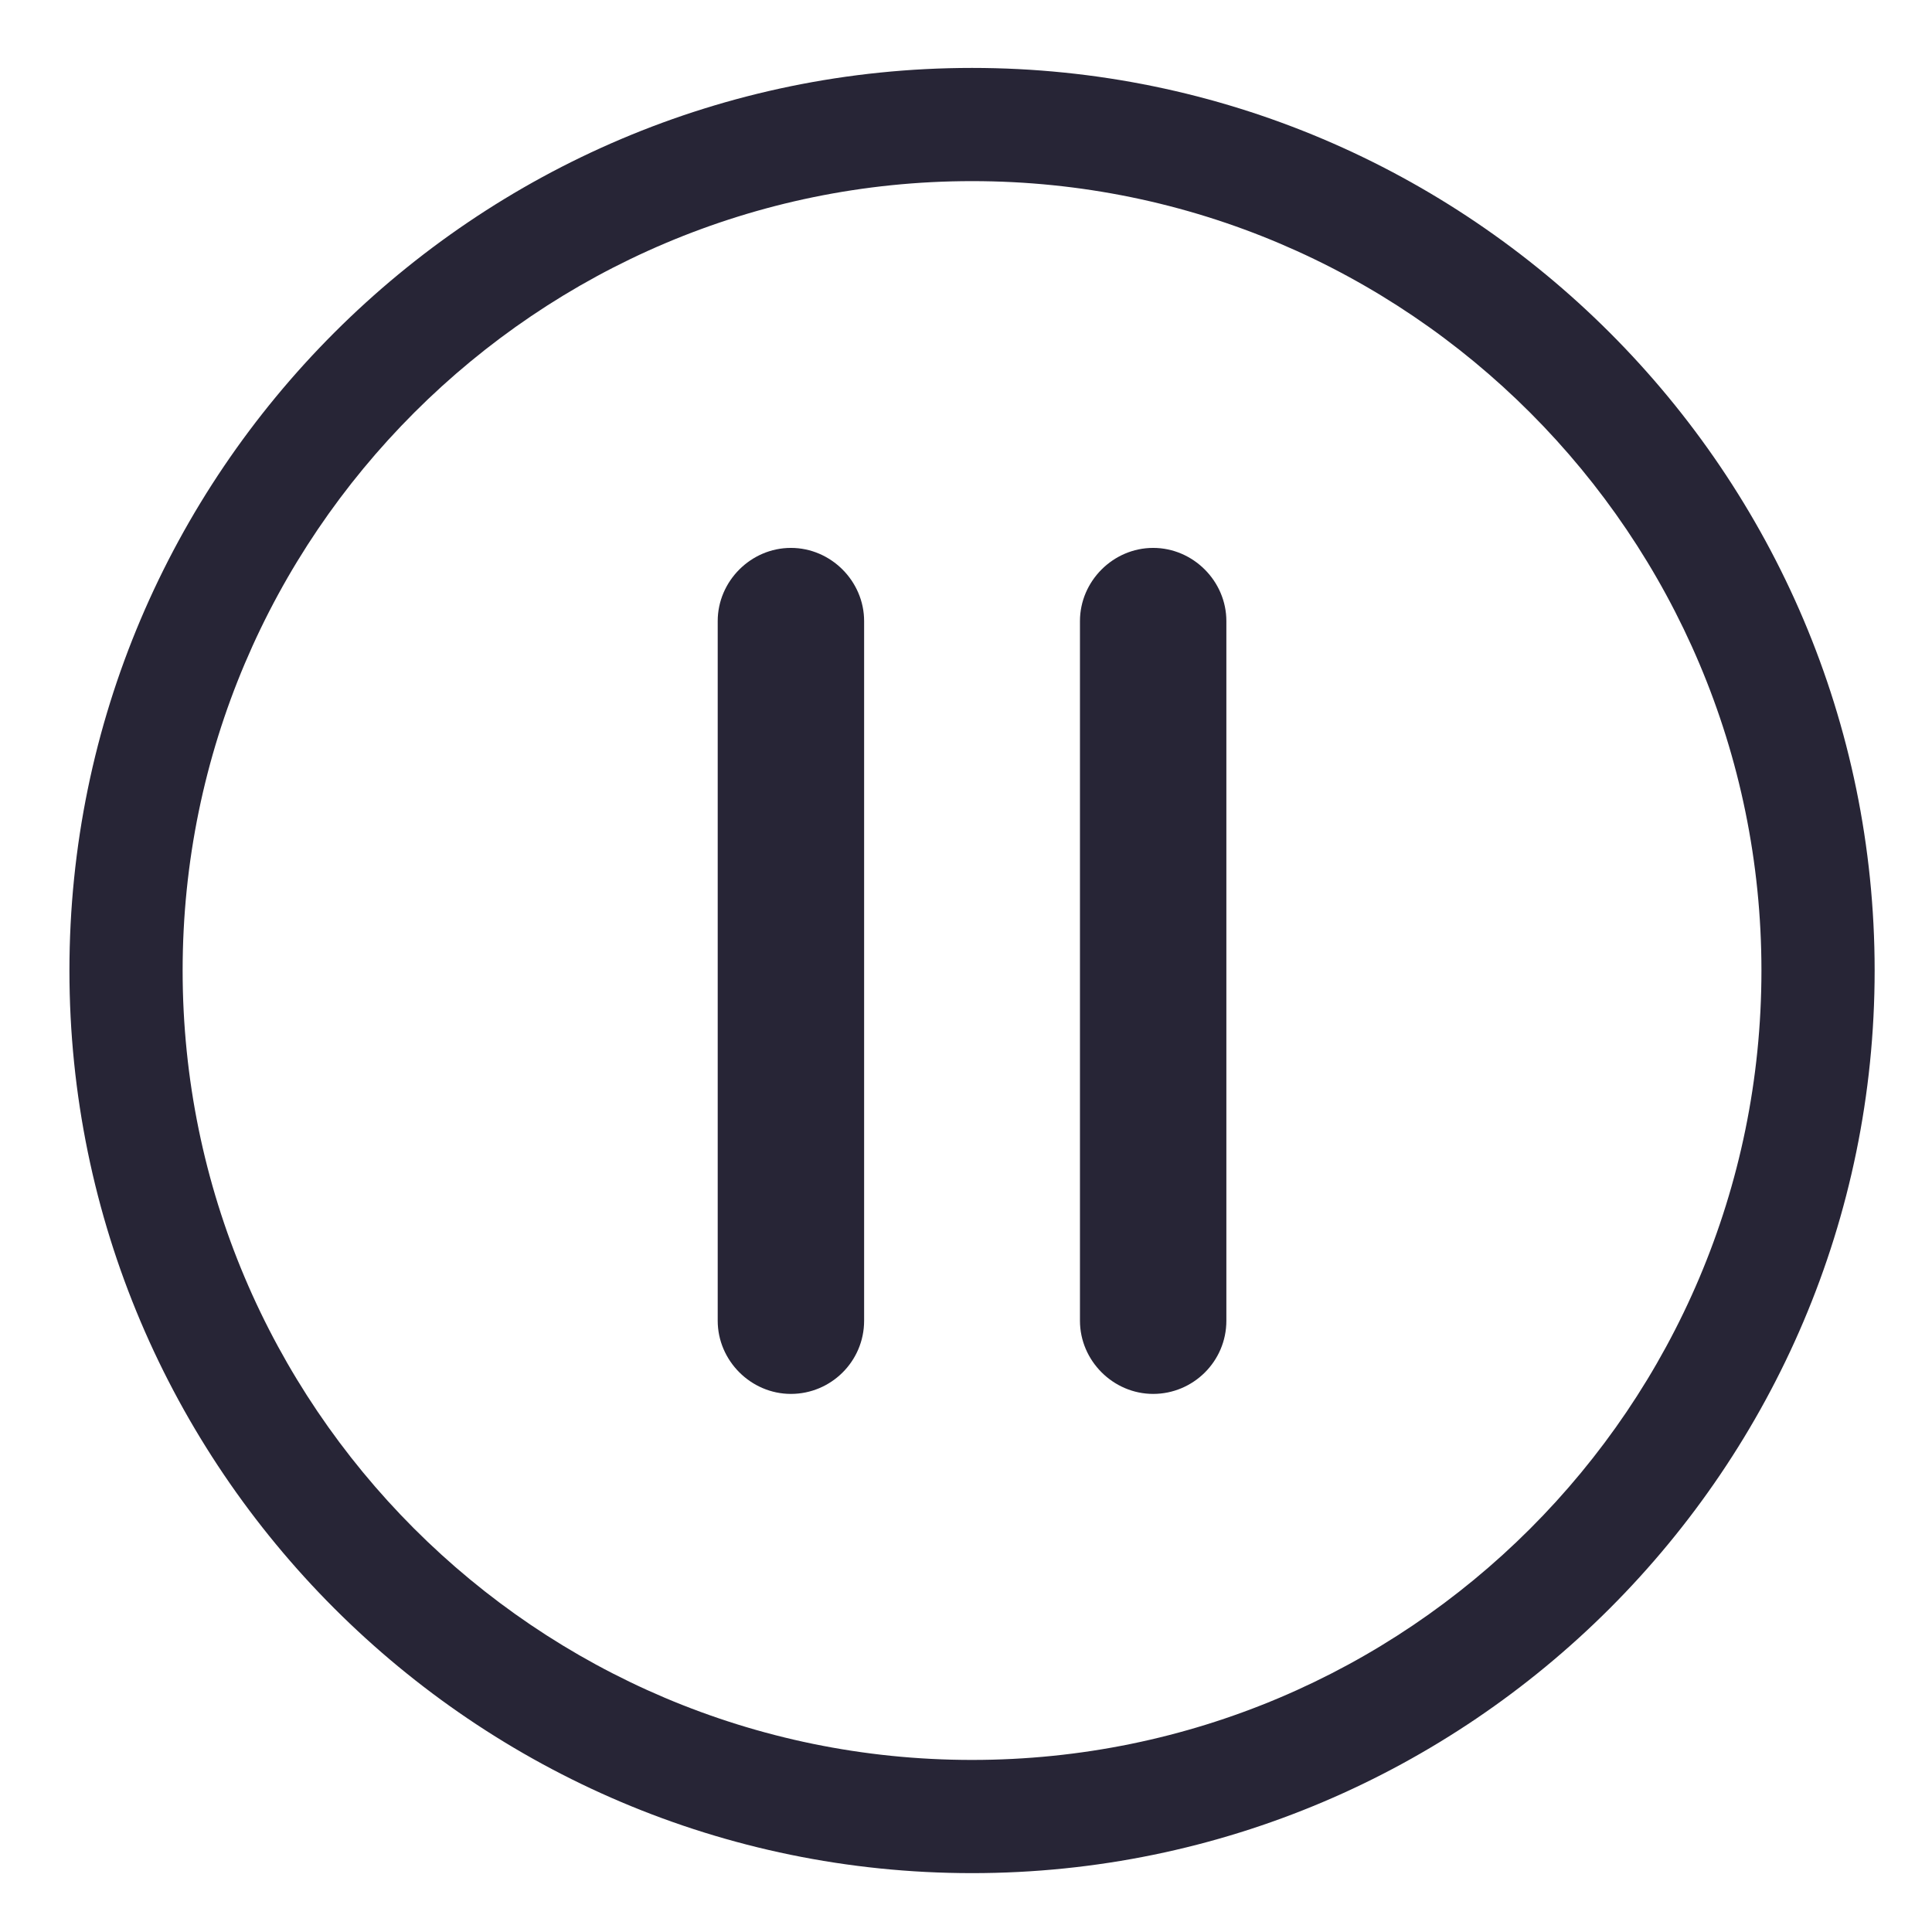 <?xml version="1.0" standalone="no"?><!DOCTYPE svg PUBLIC "-//W3C//DTD SVG 1.1//EN" "http://www.w3.org/Graphics/SVG/1.1/DTD/svg11.dtd"><svg t="1730352464984" class="icon" viewBox="0 0 1024 1024" version="1.1" xmlns="http://www.w3.org/2000/svg" p-id="8298" xmlns:xlink="http://www.w3.org/1999/xlink" width="200" height="200"><path d="M515.2 36C251.6 36 36.8 250.8 36.8 514.4s214.8 478.4 478.4 478.4 478.4-214.8 478.4-478.4S778.8 36 515.2 36L515.2 36zM515.2 932.8c-231.2 0-418.4-188-418.4-418.4C96.8 283.6 284.8 96 515.2 96c231.2 0 418.4 188 418.4 418.4C933.6 745.6 746 932.8 515.2 932.8L515.2 932.8z" fill="#272536" p-id="8299"></path><path d="M419.2 290.4c-21.2 0-38.8 17.6-38.8 38.8L380.4 700c0 21.2 17.6 38.8 38.8 38.8s38.8-17.2 38.8-38.8L458 329.2C458 308 440.4 290.4 419.2 290.4z" fill="#272536" p-id="8300"></path><path d="M611.2 290.4c-21.2 0-38.8 17.6-38.8 38.8L572.4 700c0 21.2 17.6 38.8 38.8 38.8s38.8-17.2 38.8-38.8L650 329.2C650 308 632.4 290.4 611.2 290.4z" fill="#272536" p-id="8301"></path></svg>